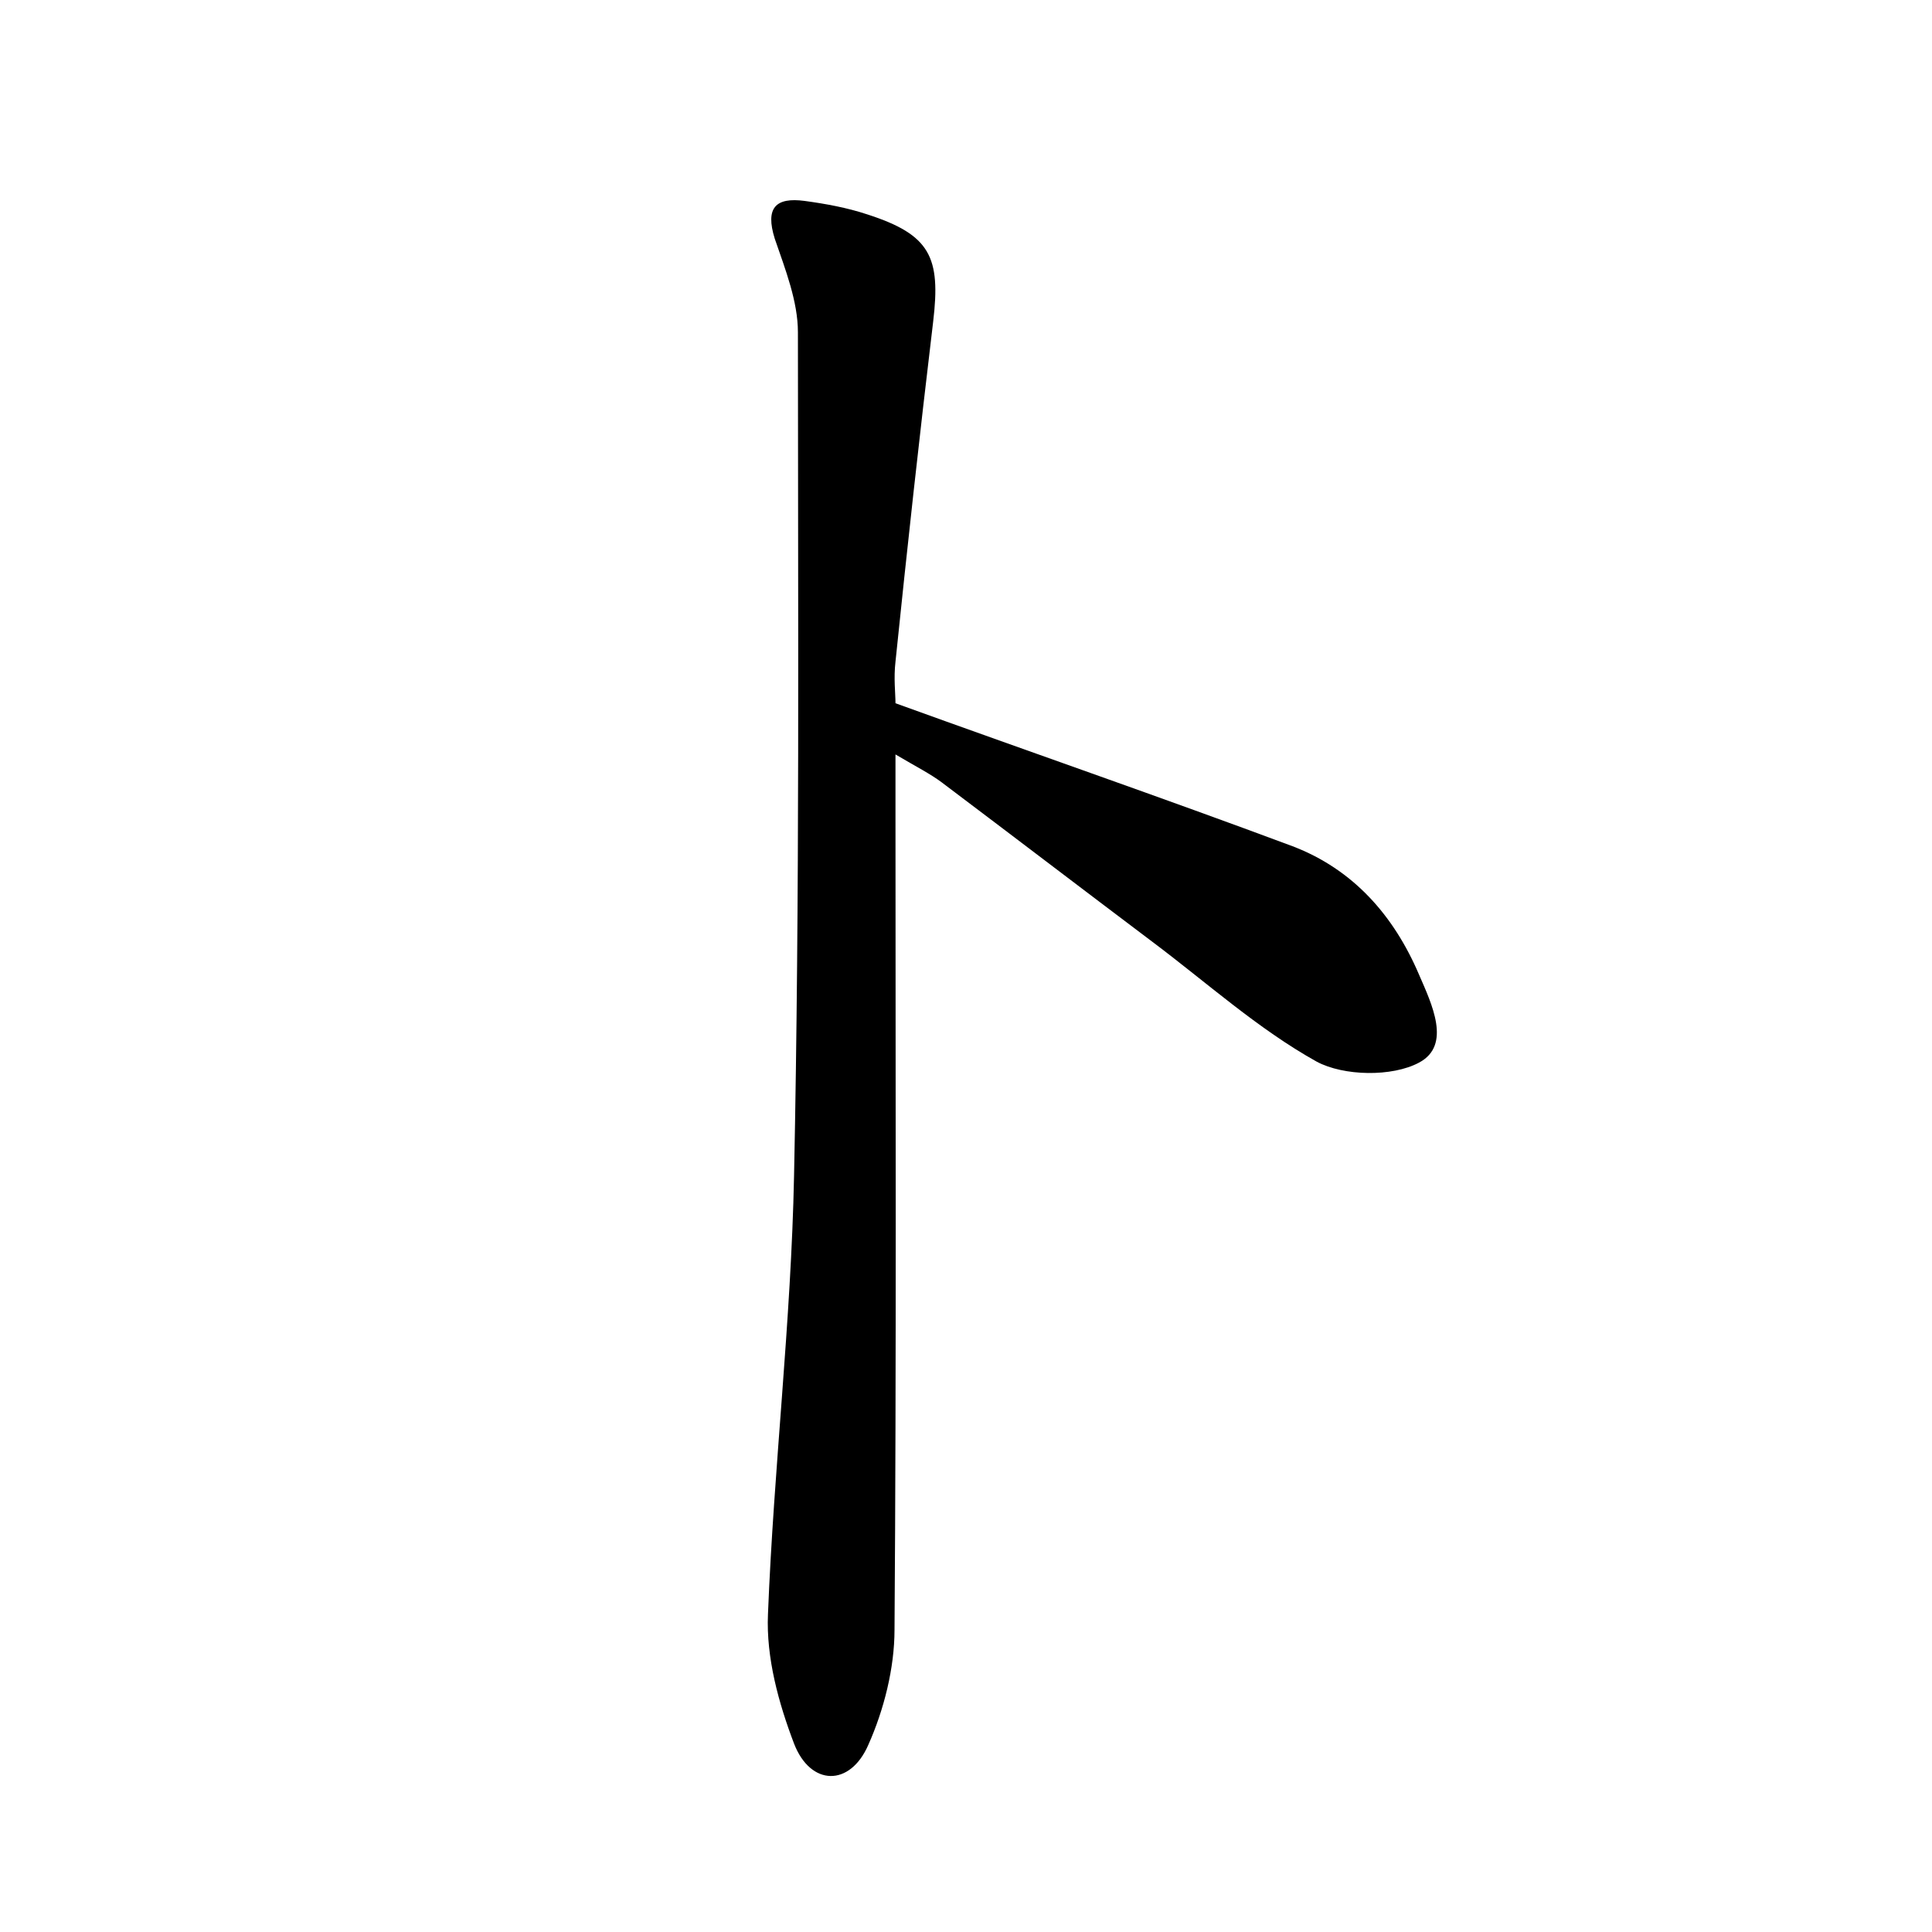 <?xml version="1.0" encoding="utf-8"?>
<!-- Generator: Adobe Illustrator 22.0.0, SVG Export Plug-In . SVG Version: 6.00 Build 0)  -->
<svg version="1.1" id="图层_1" xmlns="http://www.w3.org/2000/svg" xmlns:xlink="http://www.w3.org/1999/xlink" x="0px" y="0px"
	 viewBox="0 0 200 200" style="enable-background:new 0 0 200 200;" xml:space="preserve">
<style type="text/css">
	.st0{fill:#FFFFFF;}
</style>
<g>
	
	<path d="M92.7,72.8c14.1,5.1,27.7,9.8,41.1,14.8c6.3,2.4,10.5,7.2,13.1,13.3c1.3,3,3.4,7.3,0,9.1c-2.8,1.5-7.8,1.4-10.6-0.1
		c-6.1-3.4-11.4-8.2-17-12.4c-7.3-5.5-14.5-11-21.8-16.5c-1.2-0.9-2.6-1.6-4.8-2.9c0,2.9,0,4.8,0,6.6c0,28,0.1,56-0.1,84
		c0,4-1.1,8.3-2.7,11.9c-1.9,4.4-6,4.3-7.7-0.1c-1.6-4.2-2.9-8.9-2.7-13.4c0.6-15.2,2.4-30.3,2.7-45.4c0.6-29.1,0.4-58.2,0.4-87.3
		c0-3.2-1.3-6.5-2.4-9.7c-1-3.2,0.1-4.3,3.1-3.9c2.2,0.3,4.4,0.7,6.5,1.4c6.5,2.1,7.6,4.4,6.8,11.1c-1.4,11.7-2.7,23.5-3.9,35.2
		C92.5,70.2,92.7,71.8,92.7,72.8z"/>
</g>
</svg>
